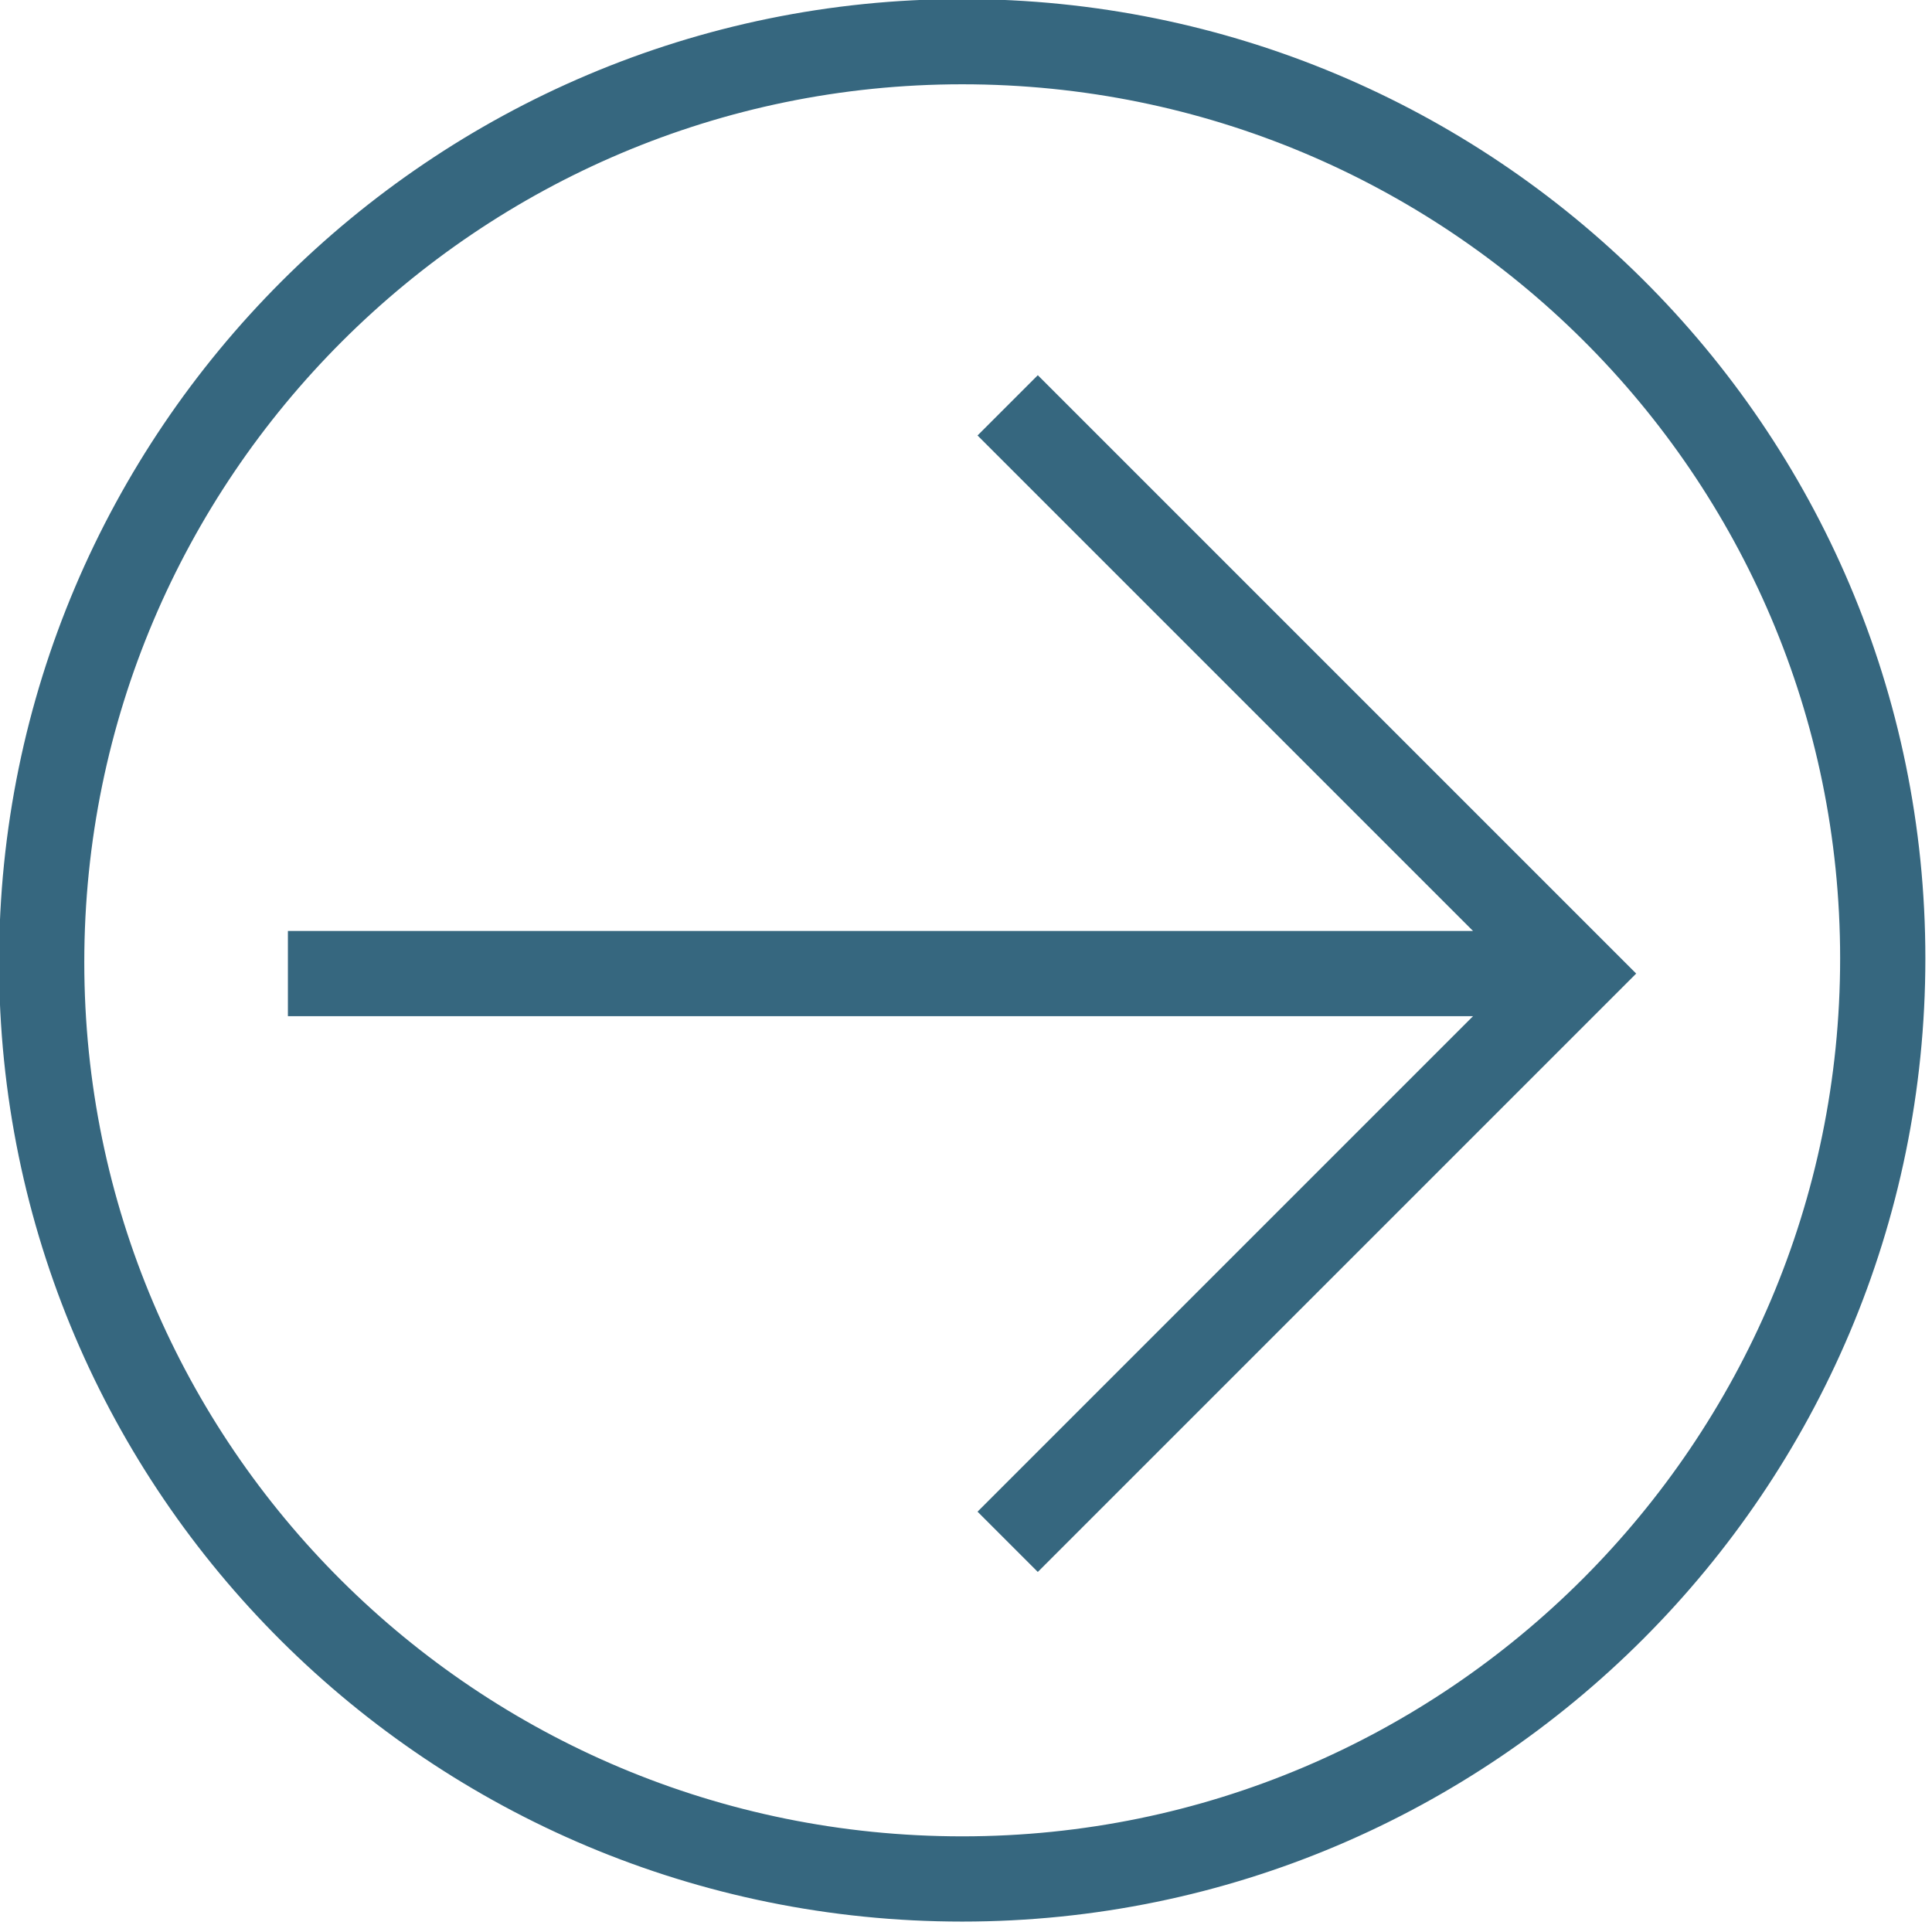 <svg viewBox="0 0 51 51" fill="none" xmlns="http://www.w3.org/2000/svg"><path stroke="#36677F" stroke-width="2.25" d="M25.4,49.6c13.4,0,24.3-10.9,24.3-24.3S38.8,1.1,25.4,1.1S1.1,12,1.1,25.4S12,49.6,25.4,49.6z M26.6,10.7l15,15l-15,15 M41,25.7H7.6"/></svg>
